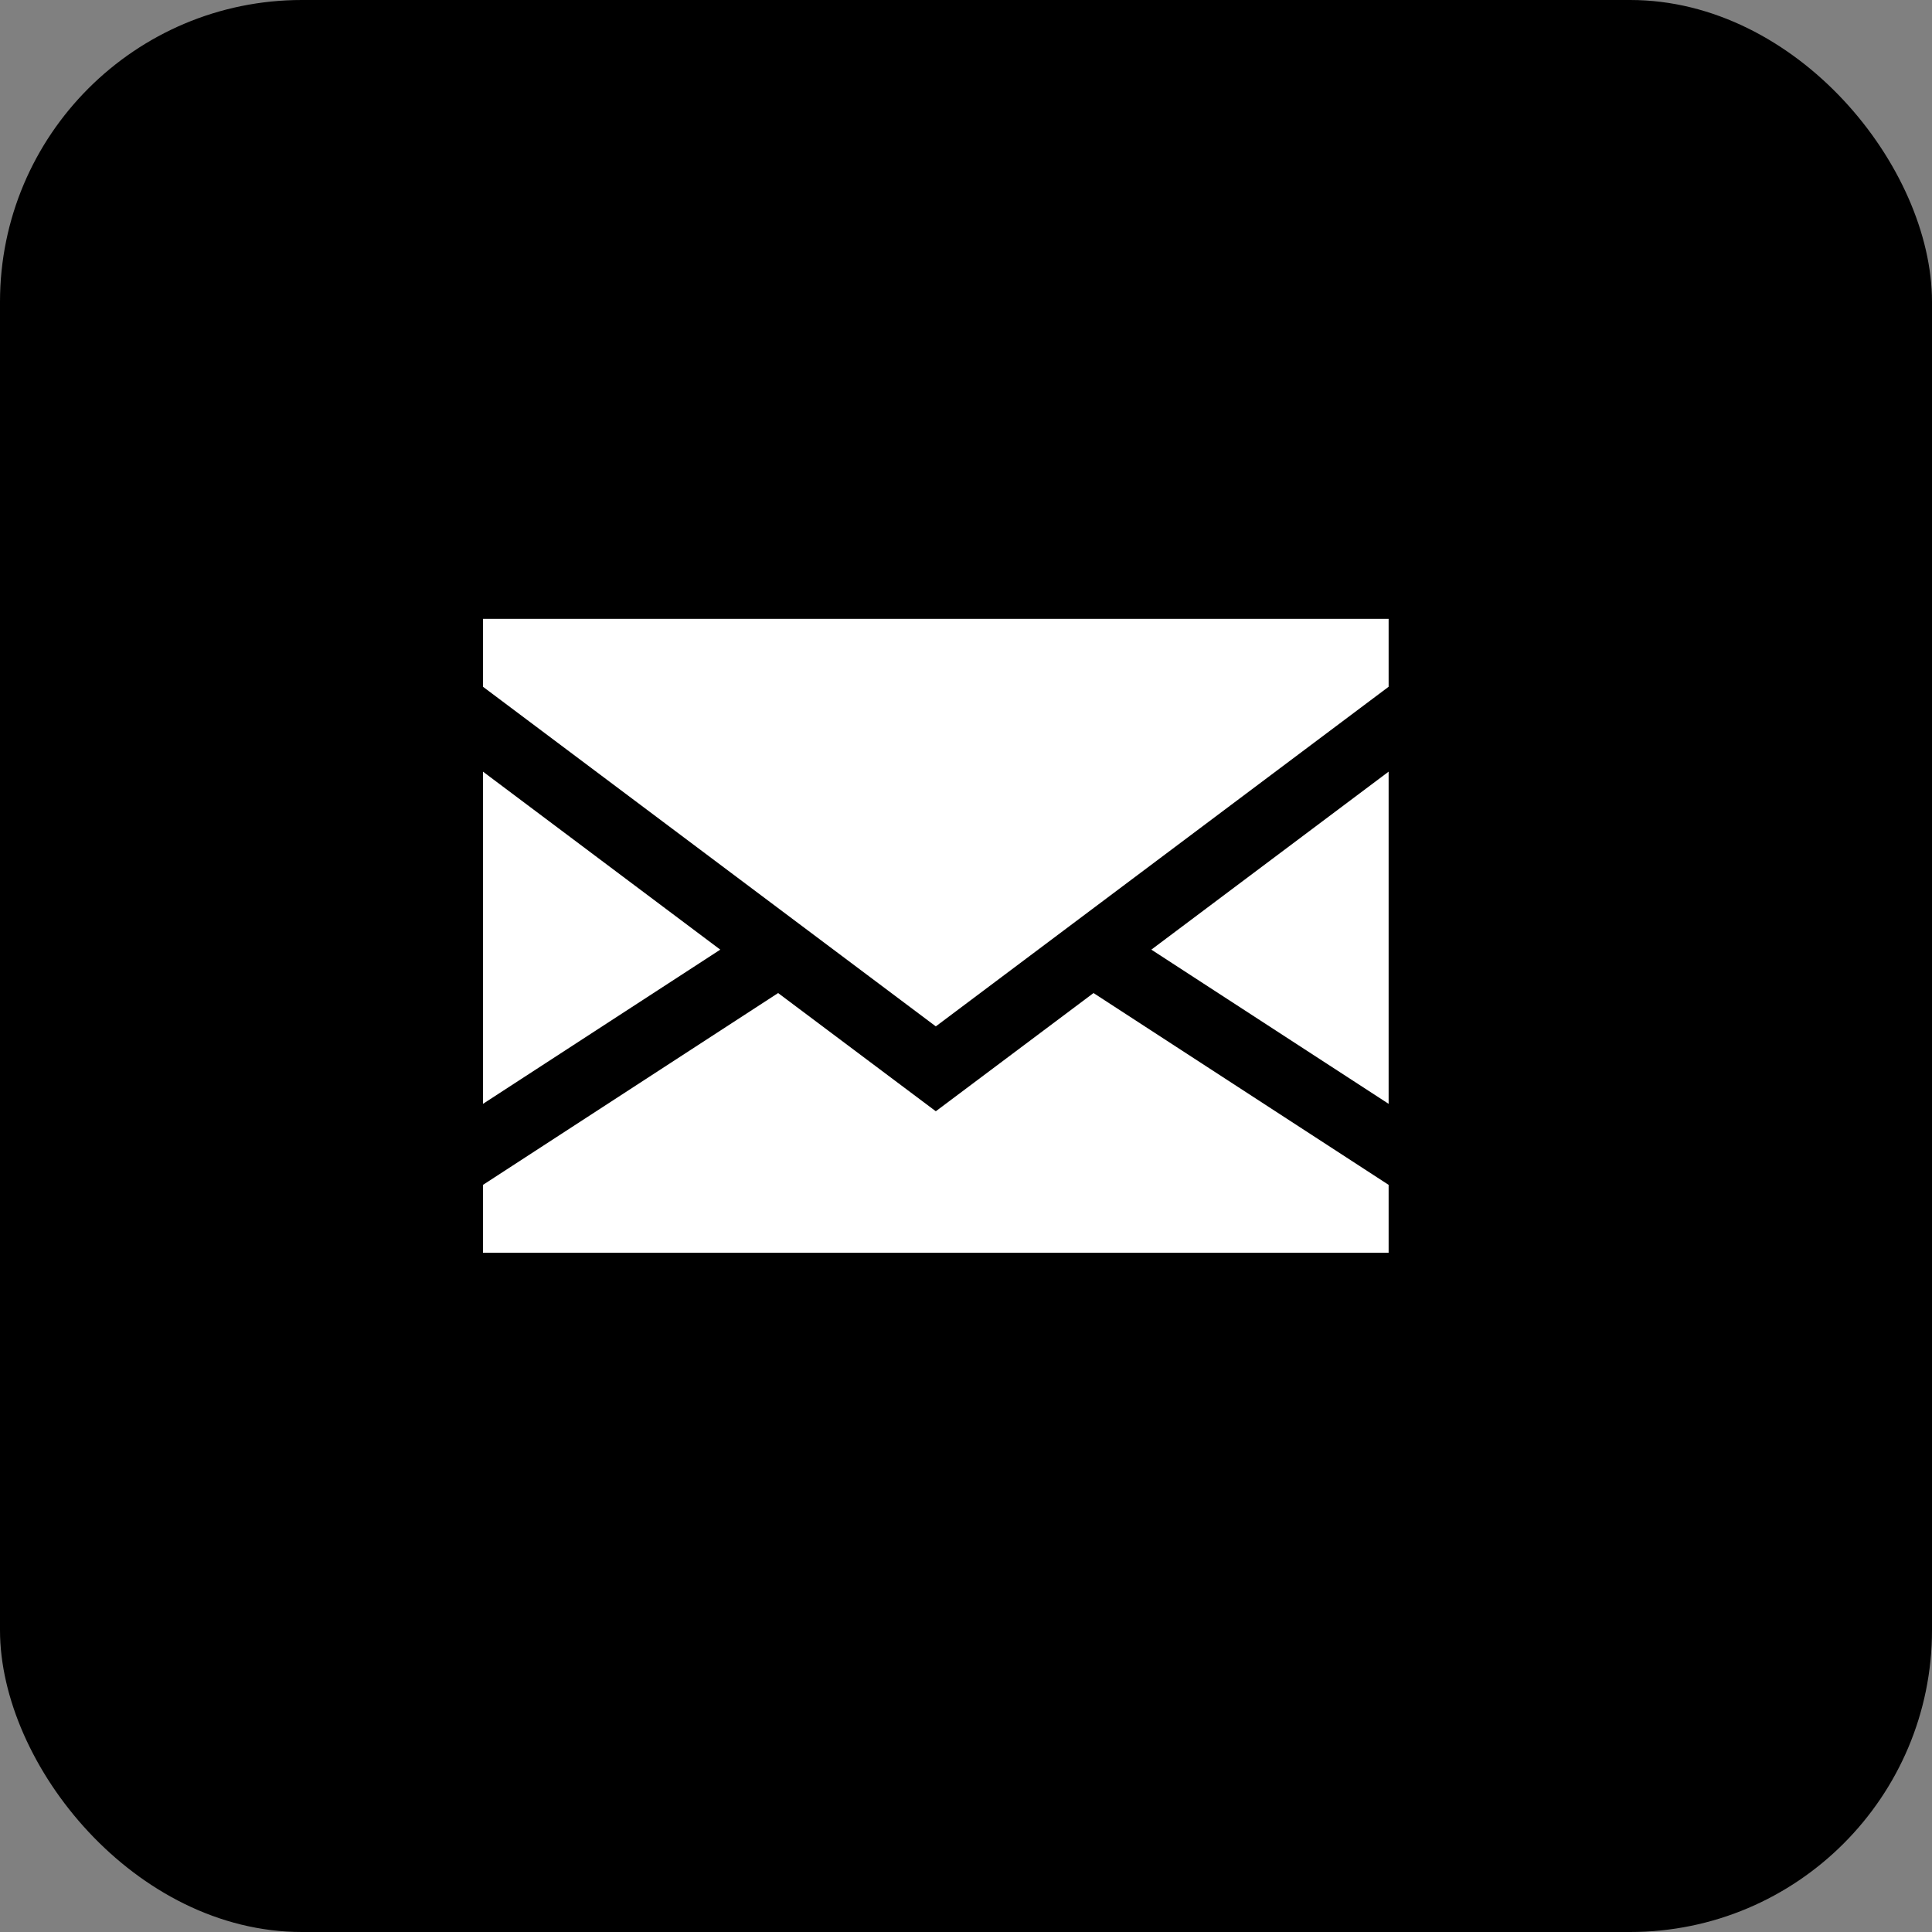 <svg width="32" height="32" viewBox="0 0 32 32" fill="none" xmlns="http://www.w3.org/2000/svg">
<rect x="0" y="0" width="32" height="32" fill="#808080" stroke="none"/>
<rect width="32" height="32" rx="5" fill="black"/>
<path d="M8 12.781V18.283L11.93 15.729L8 12.781Z" fill="white"/>
<path d="M23 18.283V12.781L19.07 15.729L23 18.283Z" fill="white"/>
<path d="M15.5 18.406L12.888 16.448L8 19.625V20.75H23V19.625L18.112 16.448L15.5 18.406Z" fill="white"/>
<path d="M8 11.375L15.5 17L23 11.375V10.25H8V11.375Z" fill="white"/>
</svg>
